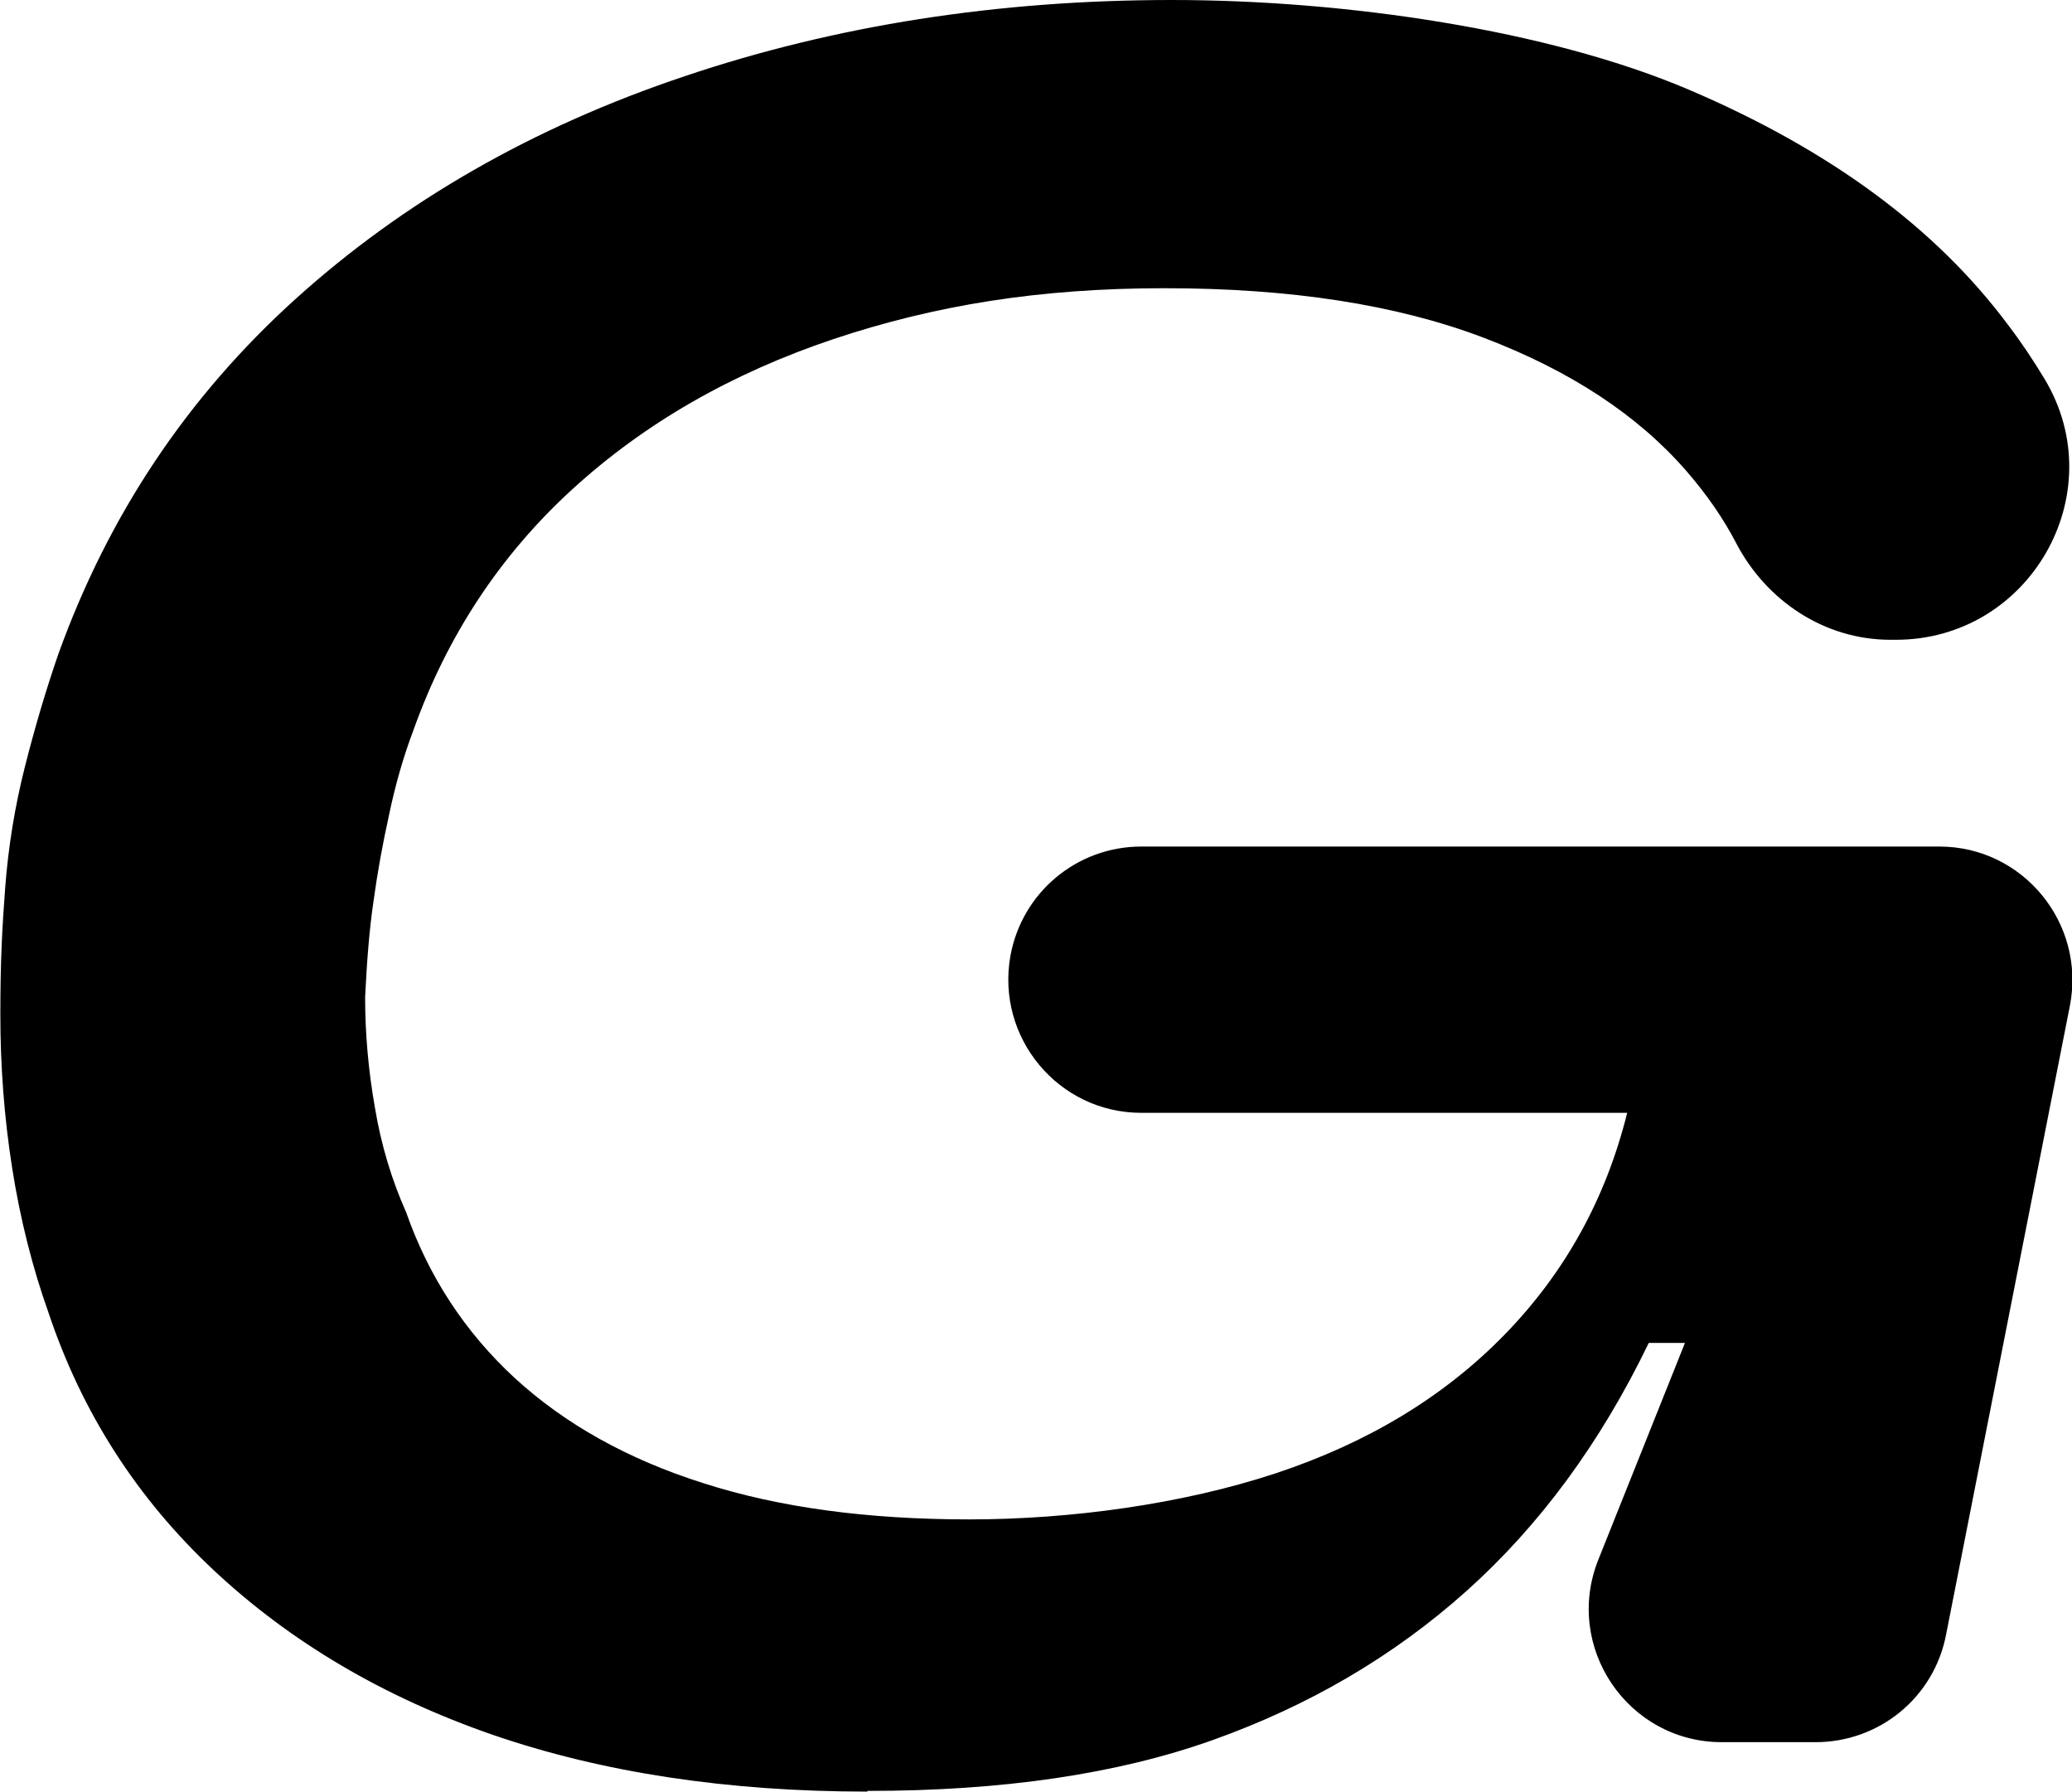 <svg width="100%" height="100%" xmlns="http://www.w3.org/2000/svg" version="1.1"
  viewBox="0 0 595.3 514.8">
  <path fill="currentColor"
    d="M249.2,514.7c-40.3,0-76.2-5.5-107.6-16.3-31.5-10.9-58.2-26.7-80.2-47.3-22-20.6-37.9-45.3-47.5-74.1-4.6-12.9-8.1-26.8-10.4-41.4-2.3-14.6-3.4-29.3-3.4-44.2s.5-24.7,1.4-36.5c.9-11.8,2.8-23.3,5.6-34.4,2.8-11.1,6-22,9.7-32.7,14.4-39.9,37-73.8,68.1-101.9,31-28,68.2-49.4,111.8-64C240,7.3,286.7,0,336.7,0s108.3,8.6,148.6,25.8c40.3,17.2,70.8,39.6,91.6,67.5,3.9,5.1,7.4,10.4,10.6,15.7,19.7,33-4.5,74.9-42.9,74.8h-1.5c-18.8,0-35.6-11.1-44.3-27.8-3.6-6.9-8.3-13.8-14.3-20.7-13.9-16-33.3-28.8-58.3-38.3-25-9.5-55.5-14.2-91.6-14.2s-66,4.9-95.1,14.6c-29.2,9.8-54.2,24.1-75,43.1-20.8,19-36.1,42.2-45.8,69.5-2.8,7.4-5.1,15.4-6.9,24-1.9,8.6-3.4,16.9-4.5,25-1.2,8.1-1.9,17.3-2.4,27.5,0,10.2.9,20.8,2.8,31.6,1.8,10.9,4.9,21,9,30.2,6.5,18.5,16.9,34.4,31.2,47.6,14.4,13.2,32.4,23.3,54.2,30.2,21.8,7,47.2,10.4,76.4,10.4s61.2-4.4,87.9-13.2c26.6-8.8,48.6-22.1,66-40,17.3-17.8,29-39,35.1-63.6h-139.6c-23.8,0-41.8-21.6-37.6-45.1,3.3-18.2,19.1-31.4,37.6-31.4h229.3c24,0,42.1,22,37.5,45.7l-35.6,180.8c-3.5,18-19.2,30.8-37.5,30.8h-26.9c-27,0-45.5-27.3-35.5-52.4l24.9-62.3h-10.4c-13.9,28.8-31.4,52.5-52.4,71.3-21,18.8-45.4,33-72.9,42.8-27.5,9.8-60.5,14.6-99,14.6h-.2Z" />
</svg>